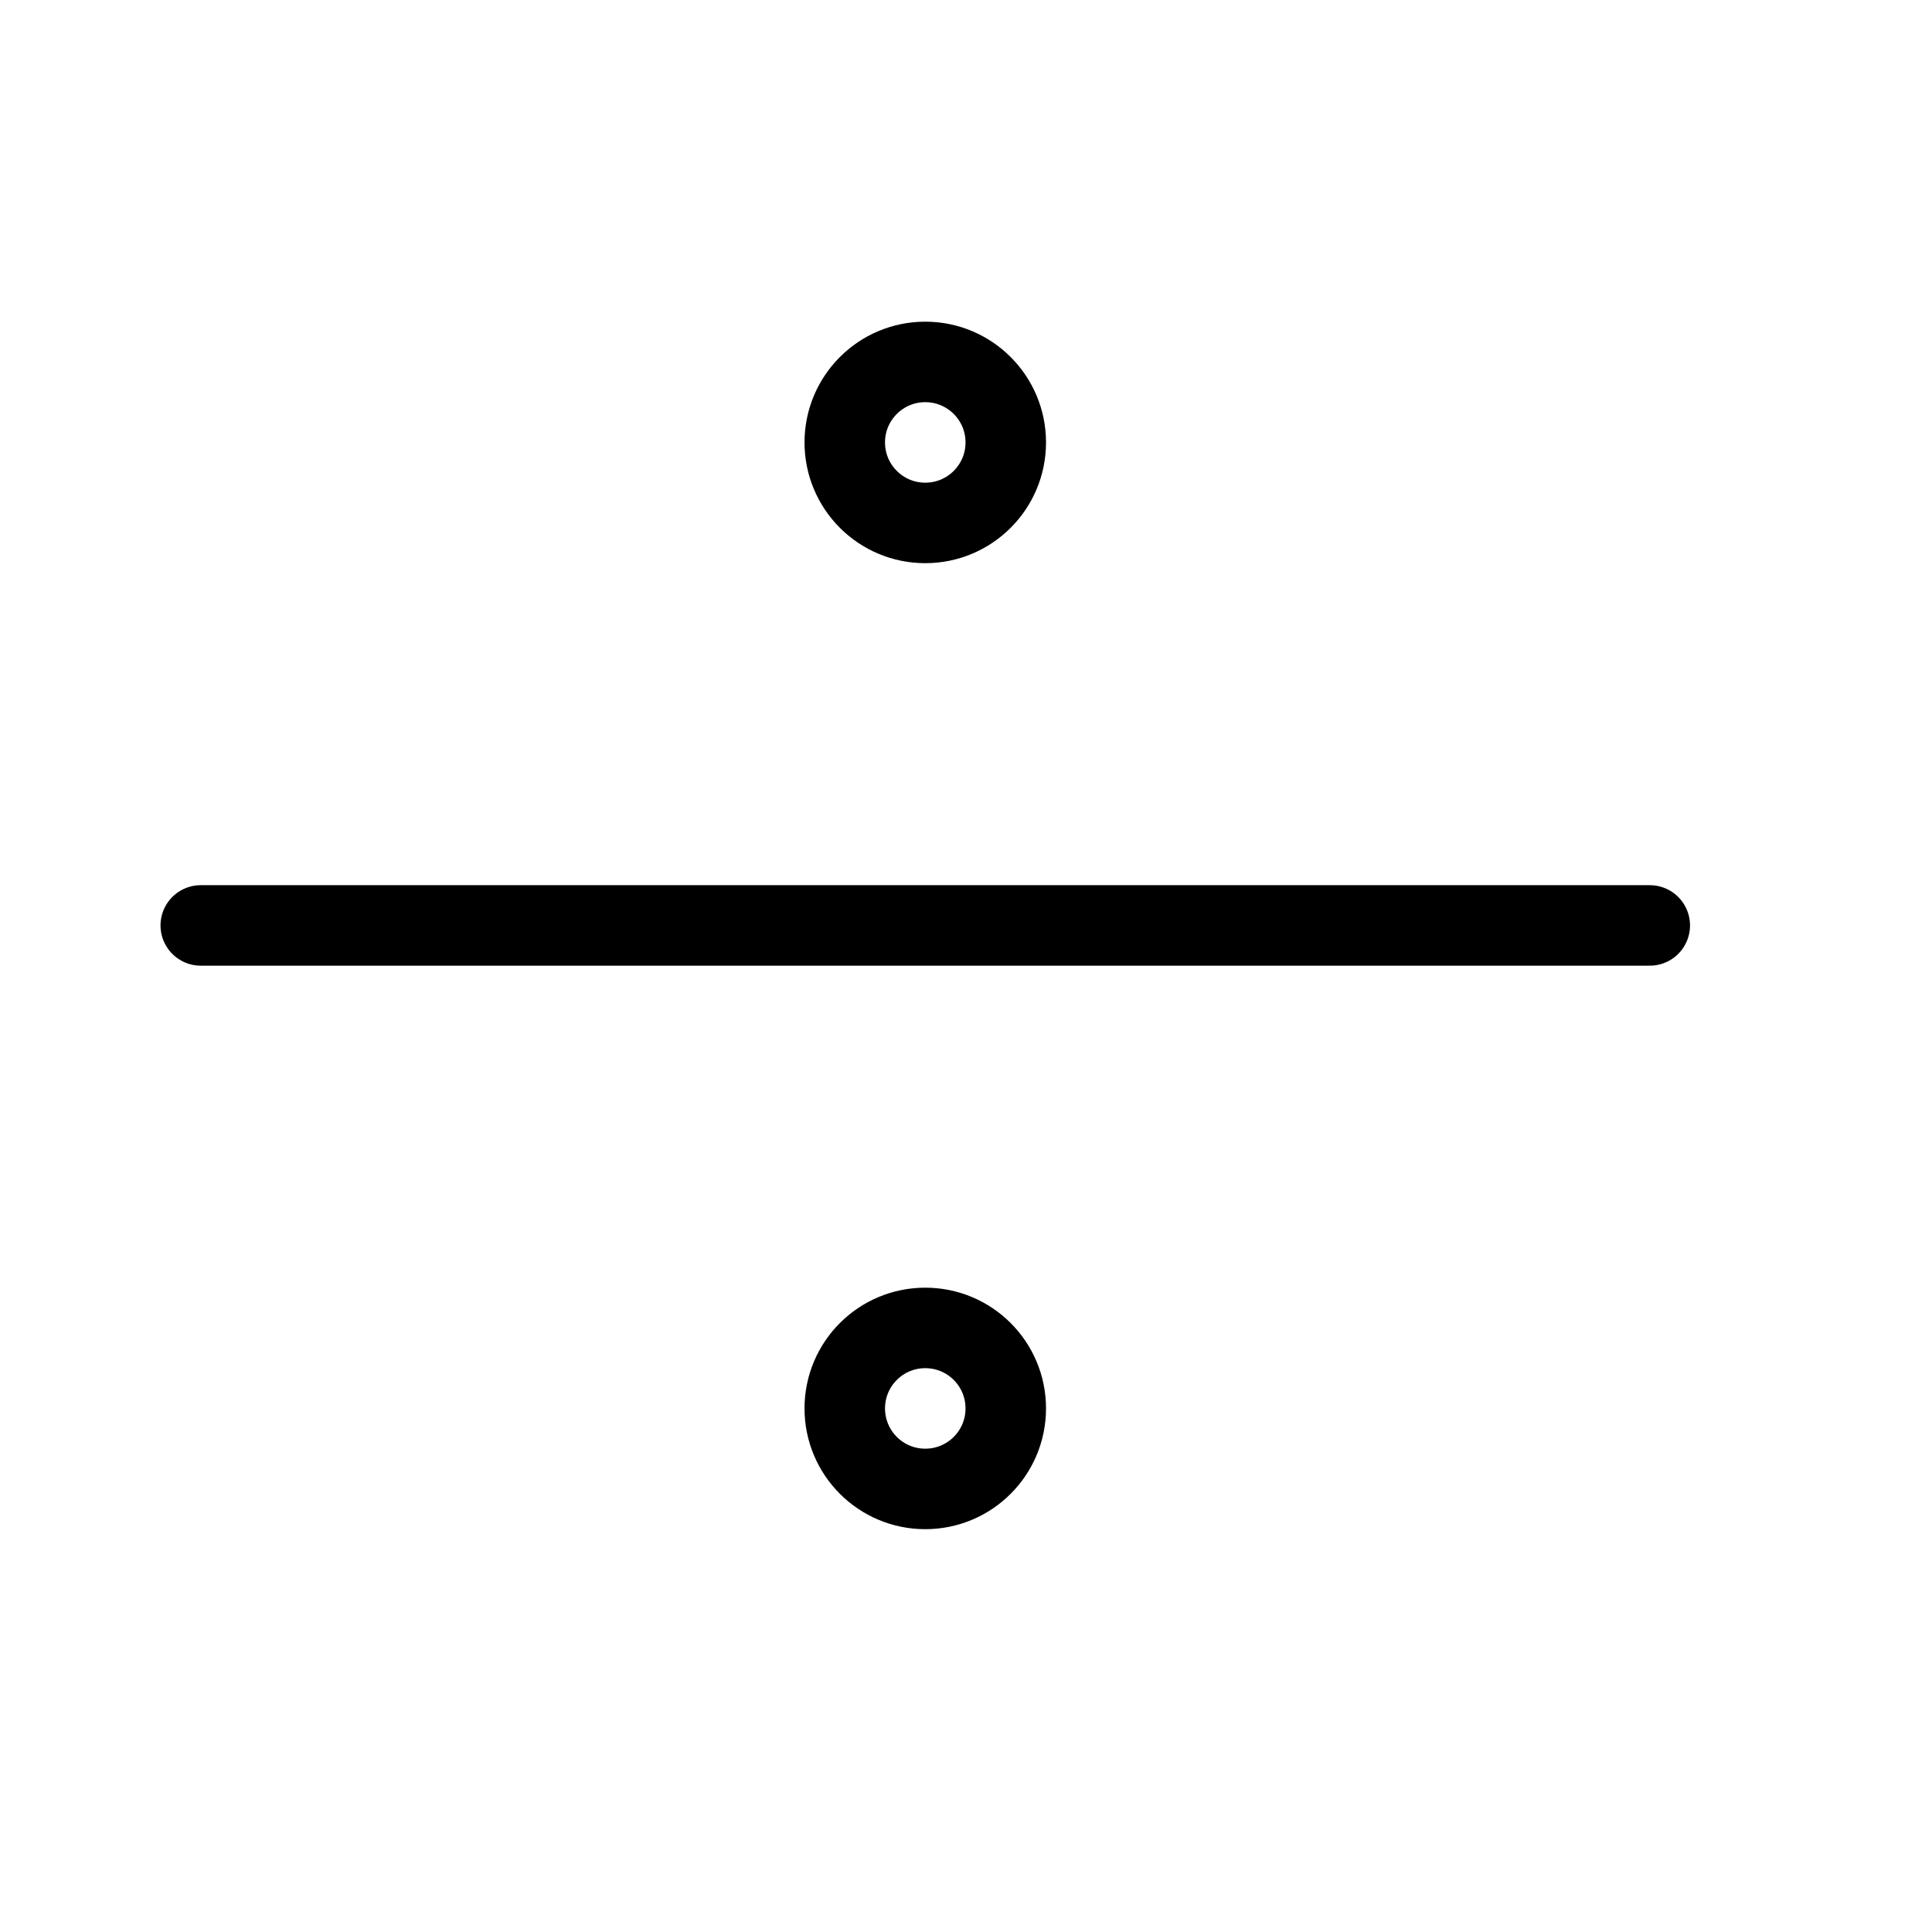 <svg height="24" viewBox="0 0 24 24" width="24" xmlns="http://www.w3.org/2000/svg"><path d="m20.494 11.496h-18m10-6c0 .552-.447 1-1 1s-1-.448-1-1 .447-1 1-1 1 .448 1 1zm0 12c0 .552-.447 1-1 1s-1-.448-1-1 .447-1 1-1 1 .448 1 1z" fill="none" stroke="#000" stroke-linecap="round" stroke-linejoin="round"/></svg>